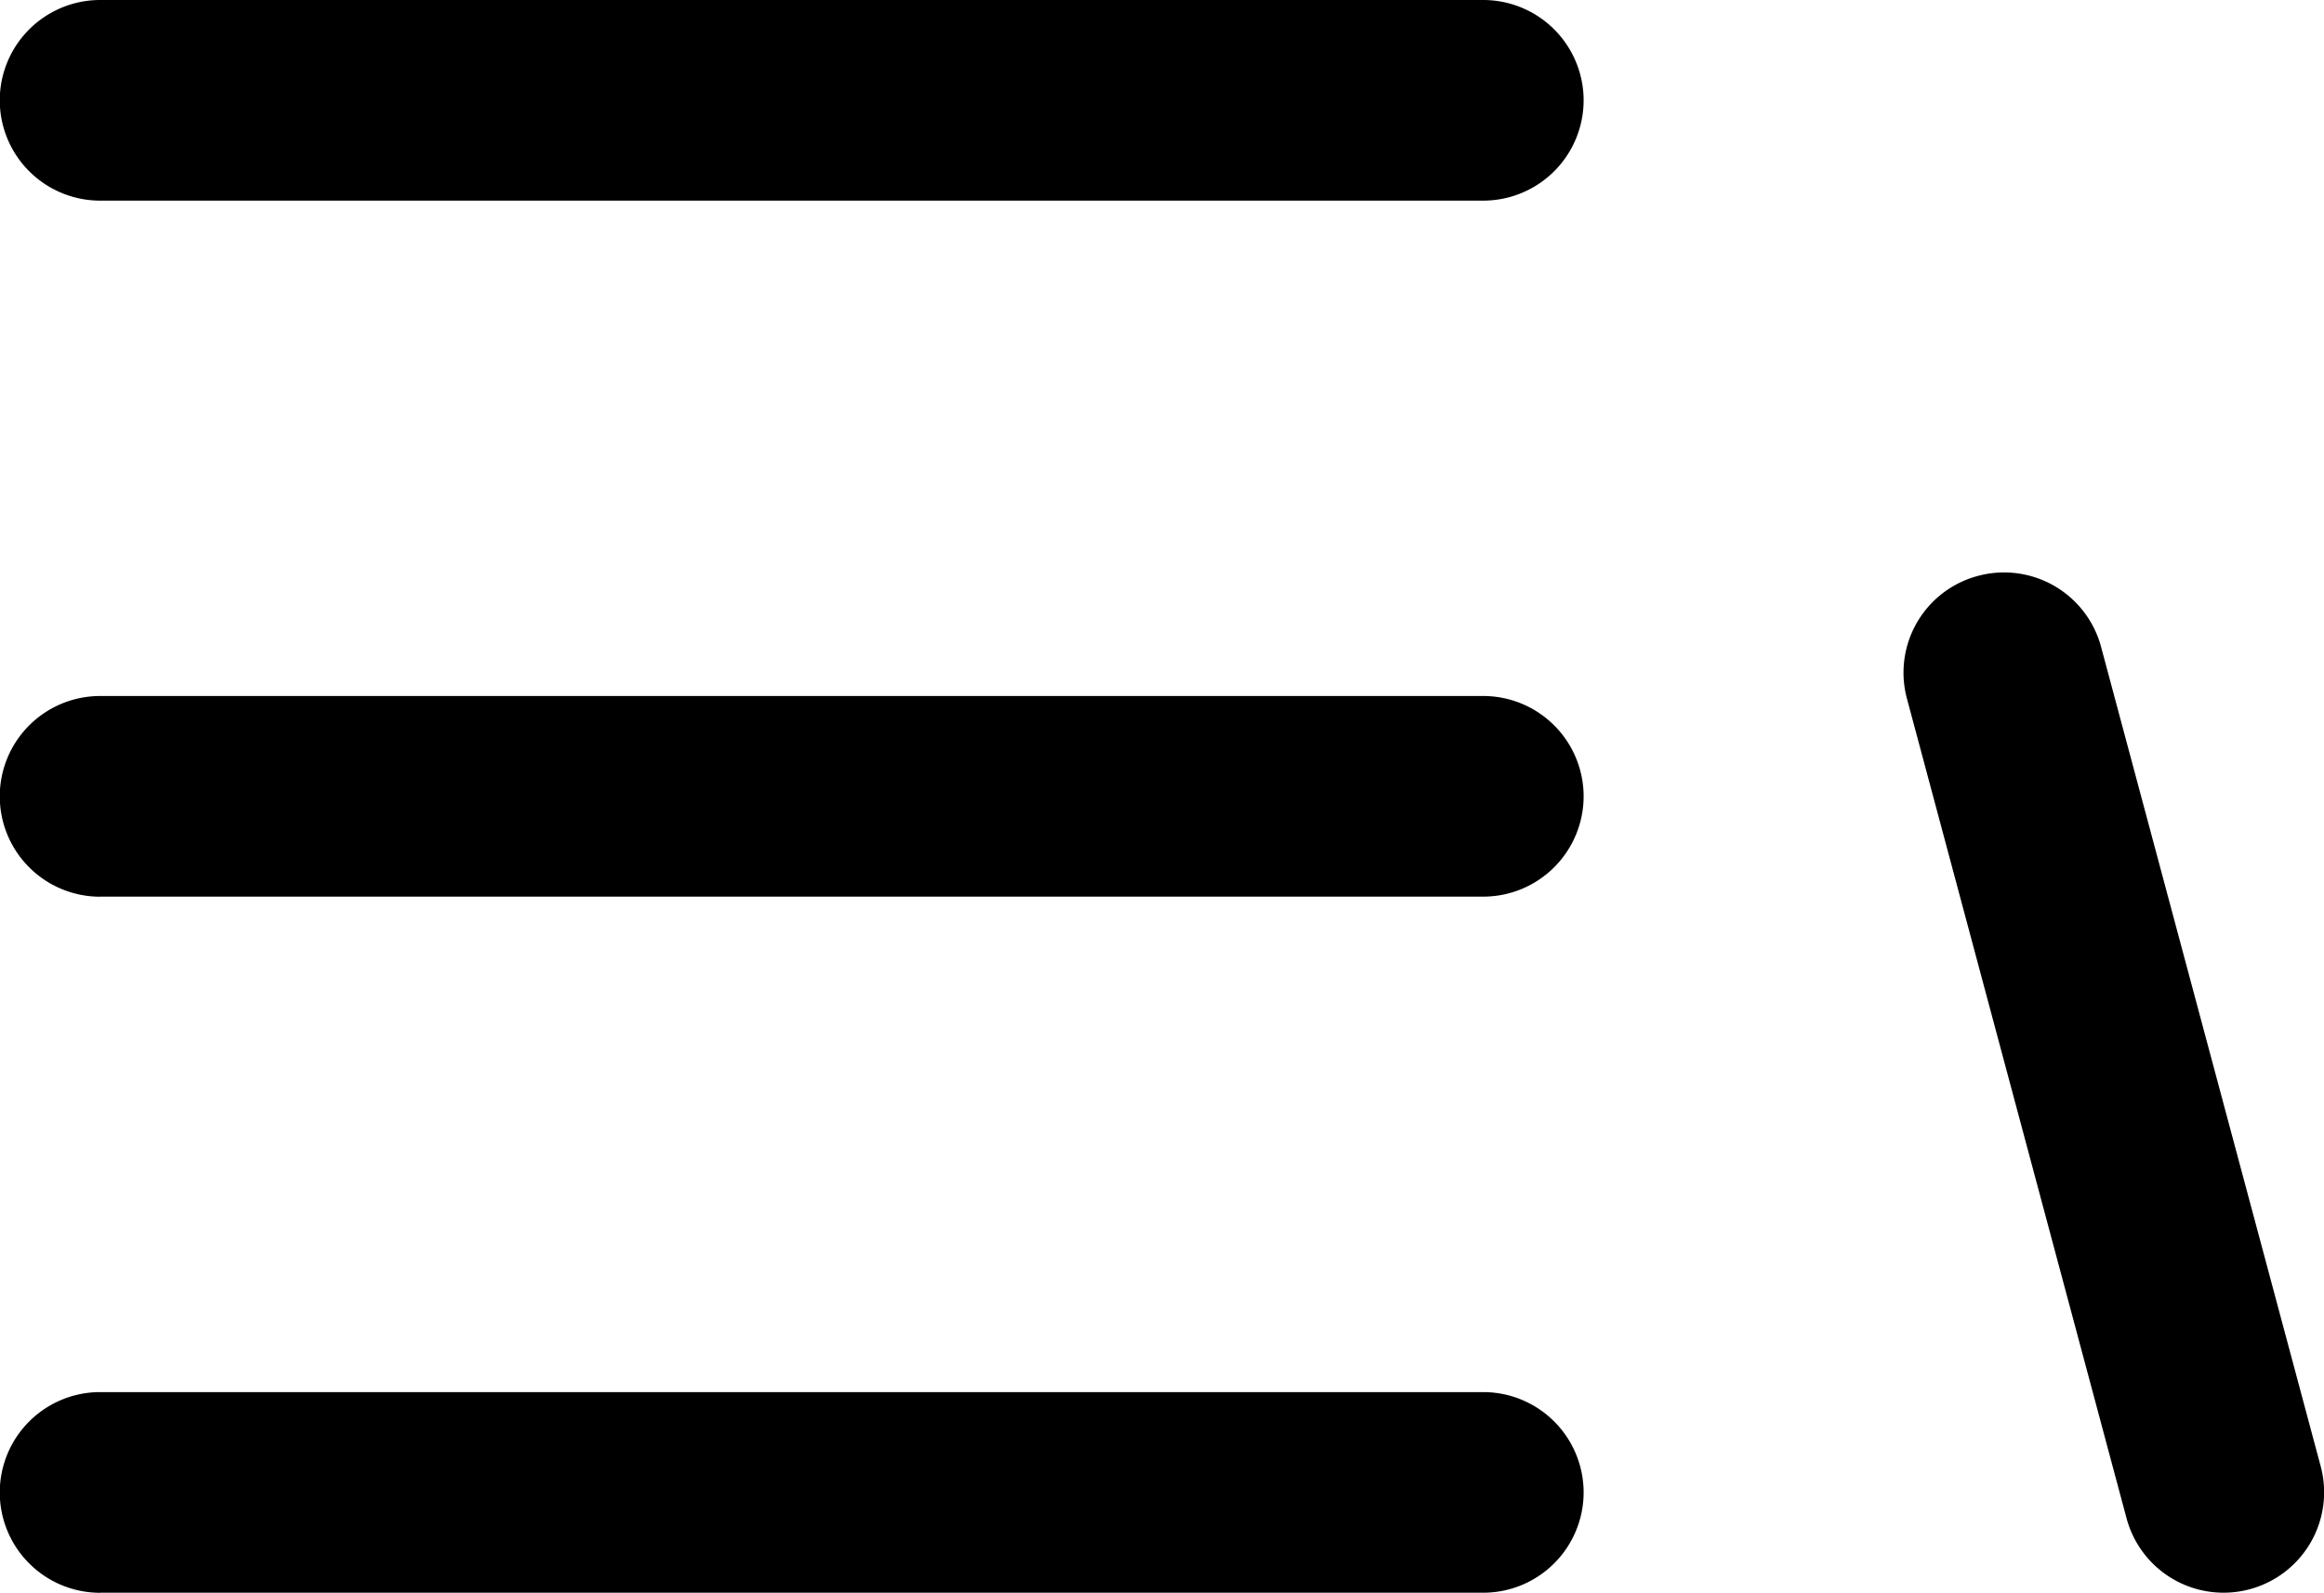<svg xmlns="http://www.w3.org/2000/svg" width="29.324" height="20.102" viewBox="0 0 29.324 20.102">
  <path id="Path_581" data-name="Path 581" d="M1299.513-395.326l2.77,10.341a1.267,1.267,0,0,0,1.55.895,1.267,1.267,0,0,0,.9-1.55l-2.771-10.341a1.267,1.267,0,0,0-1.55-.9A1.263,1.263,0,0,0,1299.513-395.326Zm-22.8,11.279h17.453a1.267,1.267,0,0,0,1.266-1.266,1.267,1.267,0,0,0-1.266-1.266h-17.453a1.267,1.267,0,0,0-1.266,1.266A1.267,1.267,0,0,0,1276.716-384.046Zm0-8.785h17.453a1.267,1.267,0,0,0,1.266-1.266,1.267,1.267,0,0,0-1.266-1.266h-17.453a1.267,1.267,0,0,0-1.266,1.266A1.267,1.267,0,0,0,1276.716-392.831Zm0-8.784h17.453a1.267,1.267,0,0,0,1.266-1.266,1.267,1.267,0,0,0-1.266-1.266h-17.453a1.267,1.267,0,0,0-1.266,1.266A1.267,1.267,0,0,0,1276.716-401.616Z" transform="translate(-1275.45 404.148)" fill-rule="evenodd"/>
</svg>
